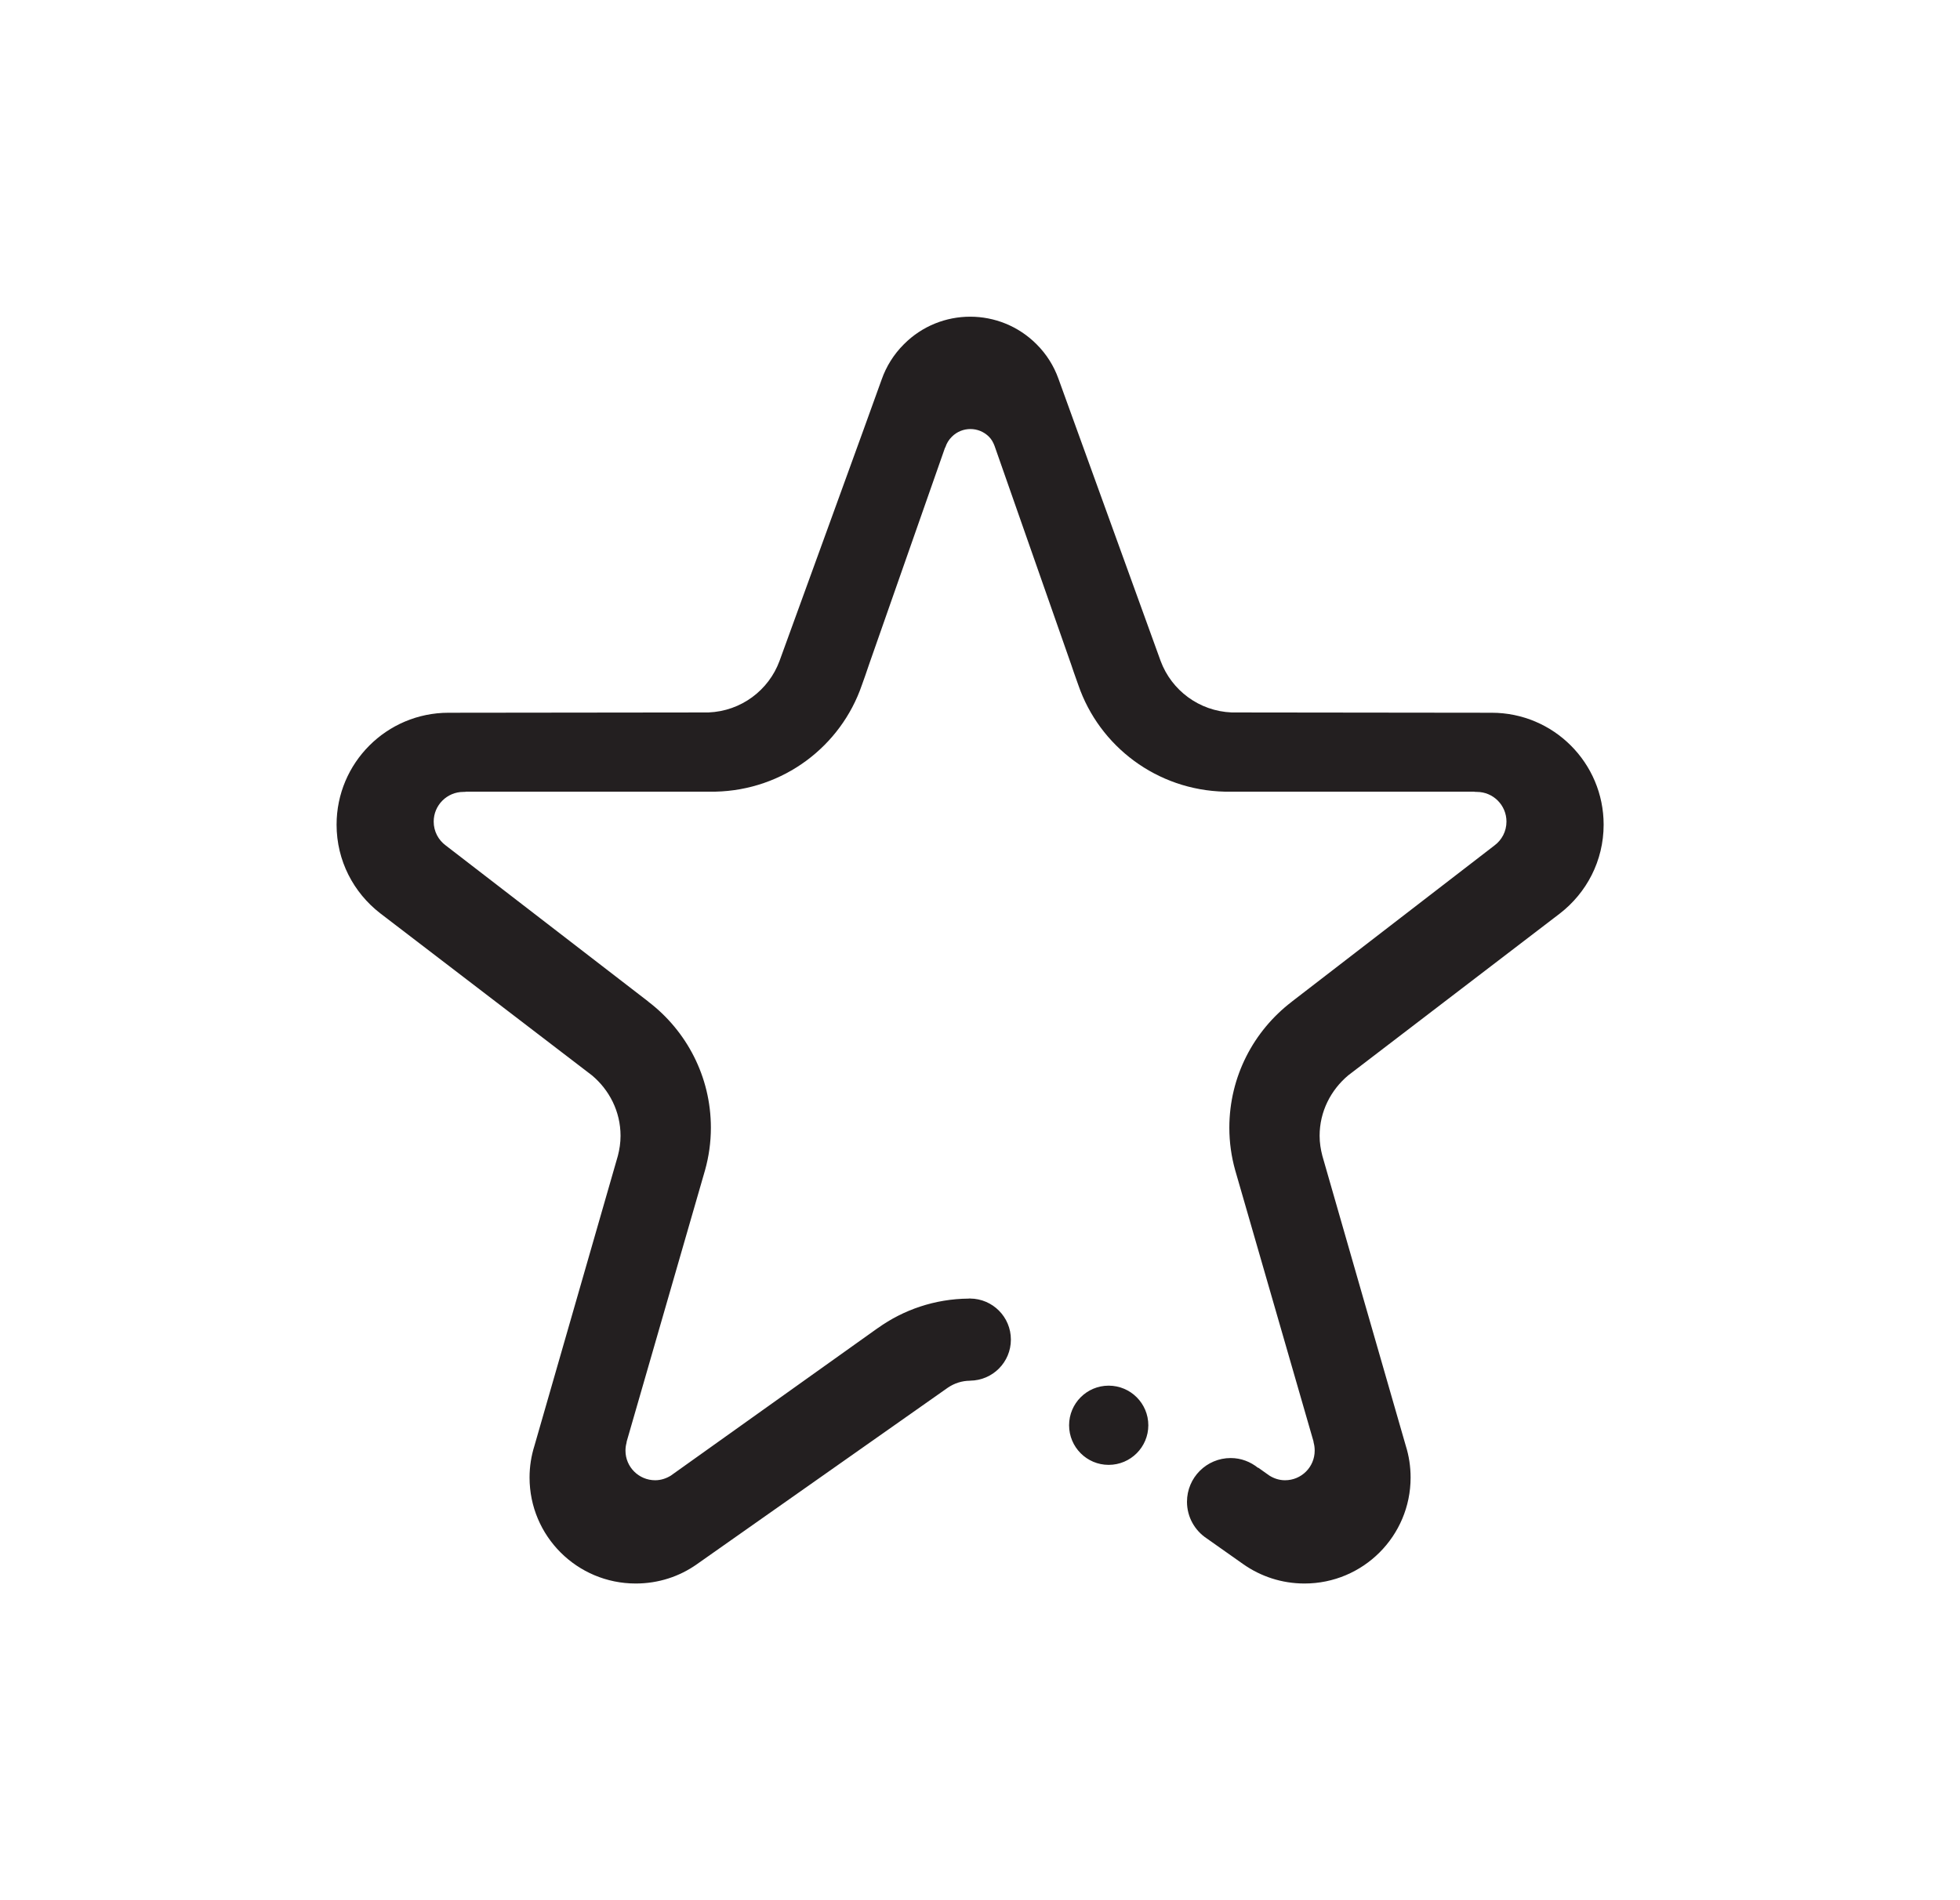 <svg width="33" height="32" viewBox="0 0 33 32" fill="none" xmlns="http://www.w3.org/2000/svg">
<path fill-rule="evenodd" clip-rule="evenodd" d="M26.264 15.383L22.699 18.11C22.408 18.355 22.218 18.717 22.218 19.128C22.218 19.244 22.236 19.356 22.264 19.464C22.264 19.464 23.641 24.259 23.669 24.348C23.722 24.517 23.75 24.696 23.75 24.882C23.75 25.869 22.95 26.667 21.964 26.667C21.58 26.667 21.225 26.547 20.932 26.341L20.314 25.905V25.905C20.116 25.773 19.985 25.547 19.985 25.291C19.985 24.884 20.314 24.554 20.721 24.554C20.896 24.554 21.054 24.617 21.181 24.719L21.184 24.716L21.373 24.85C21.45 24.898 21.538 24.928 21.636 24.928C21.912 24.928 22.135 24.705 22.135 24.429C22.135 24.384 22.13 24.341 22.119 24.3C22.115 24.287 22.115 24.279 22.115 24.274L20.796 19.705C20.733 19.48 20.698 19.239 20.698 18.992C20.698 18.128 21.109 17.36 21.746 16.872C21.751 16.868 21.753 16.865 21.758 16.862L25.163 14.237C25.285 14.146 25.364 14.001 25.364 13.836C25.364 13.56 25.141 13.336 24.865 13.336C24.83 13.336 24.818 13.334 24.824 13.332H20.623C19.478 13.307 18.51 12.568 18.156 11.538L18.078 11.318C18.064 11.276 18.048 11.232 18.036 11.194L16.745 7.509C16.724 7.454 16.696 7.399 16.651 7.355C16.479 7.182 16.198 7.182 16.026 7.355C15.974 7.406 15.938 7.467 15.917 7.532C15.915 7.54 15.914 7.535 15.912 7.537L14.634 11.184C14.613 11.244 14.59 11.312 14.567 11.38L14.511 11.537C14.158 12.567 13.19 13.307 12.043 13.332H7.843C7.848 13.334 7.836 13.336 7.802 13.336C7.526 13.336 7.302 13.56 7.302 13.836C7.302 14.001 7.381 14.146 7.504 14.237L10.909 16.862C10.914 16.865 10.915 16.868 10.92 16.872C11.557 17.36 11.969 18.128 11.969 18.992C11.969 19.239 11.934 19.48 11.871 19.705L10.552 24.274C10.552 24.279 10.551 24.287 10.548 24.3C10.537 24.341 10.531 24.384 10.531 24.429C10.531 24.705 10.756 24.928 11.031 24.928C11.127 24.928 11.216 24.898 11.293 24.851L14.775 22.368C14.777 22.367 14.779 22.366 14.781 22.365C15.211 22.057 15.739 21.874 16.308 21.869C16.315 21.869 16.322 21.867 16.328 21.867C16.329 21.867 16.33 21.867 16.331 21.867C16.332 21.867 16.333 21.867 16.334 21.867V21.868C16.714 21.871 17.02 22.179 17.02 22.559C17.02 22.94 16.714 23.247 16.334 23.251V23.252C16.195 23.252 16.067 23.296 15.96 23.368L11.732 26.343C11.441 26.549 11.086 26.667 10.703 26.667C9.716 26.667 8.916 25.869 8.916 24.882C8.916 24.696 8.945 24.517 8.998 24.348C9.025 24.259 10.403 19.464 10.403 19.464C10.431 19.356 10.448 19.244 10.448 19.128C10.448 18.717 10.258 18.353 9.966 18.109L6.4 15.379C5.954 15.033 5.667 14.496 5.667 13.888C5.667 12.847 6.511 12.003 7.552 12.003C7.555 12.003 7.556 12.003 7.559 12.003L11.928 11.998C12.48 11.976 12.943 11.622 13.124 11.132C13.124 11.132 14.757 6.643 14.845 6.389C14.921 6.173 15.046 5.969 15.22 5.796C15.835 5.179 16.834 5.179 17.451 5.796C17.621 5.965 17.744 6.164 17.82 6.376C17.902 6.606 19.542 11.133 19.542 11.133C19.725 11.624 20.189 11.976 20.738 11.998L25.108 12.003C25.11 12.003 25.112 12.003 25.115 12.003C26.156 12.003 27 12.847 27 13.888C27 14.498 26.711 15.037 26.264 15.383ZM18.666 23.335C19.035 23.335 19.334 23.634 19.334 24.002C19.334 24.37 19.035 24.669 18.666 24.669C18.298 24.669 18 24.37 18 24.002C18 23.634 18.298 23.335 18.666 23.335Z" fill="#231F20"/>
</svg>
